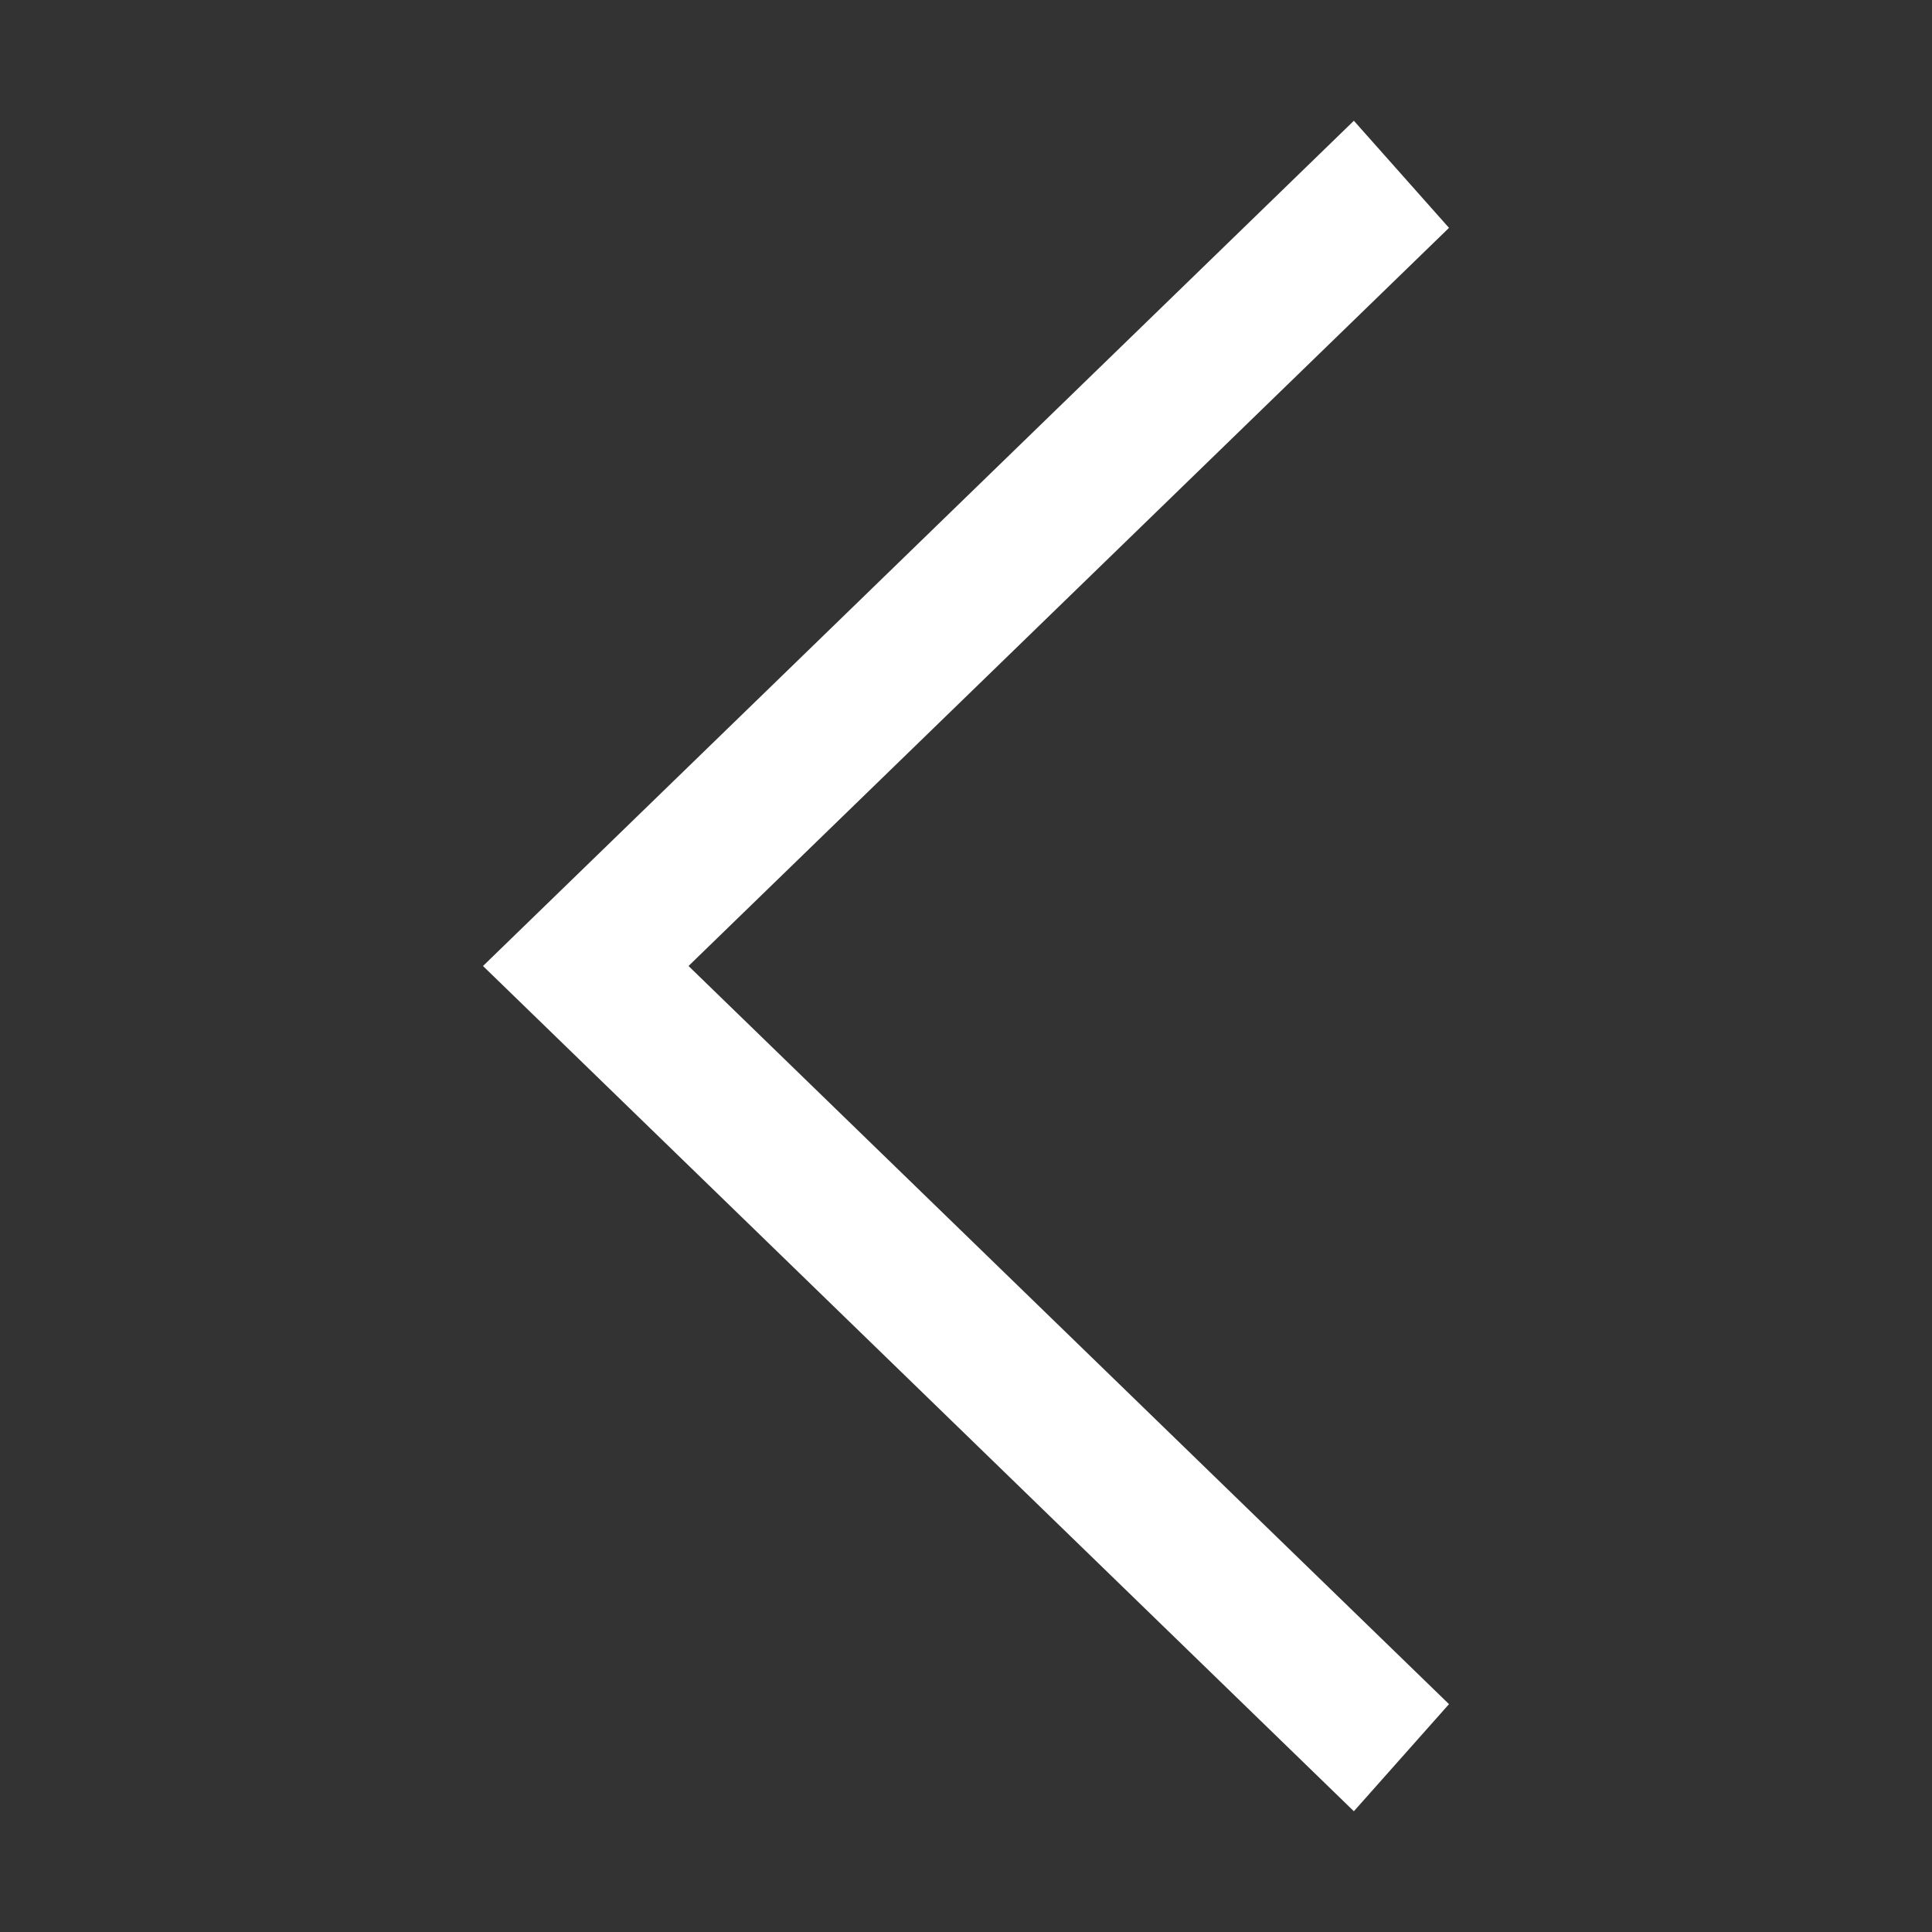 <svg width="50" height="50" viewBox="0 0 50 50" fill="none" xmlns="http://www.w3.org/2000/svg">
<rect x="0" y="0" width="50" height="50" fill="#333333" stroke="none"/>
<path d="M37.5 44.103L35.038 46.875L12.5 25L35.038 3.125L37.5 5.897L17.819 25L37.5 44.103Z" fill="white"/>
</svg>
